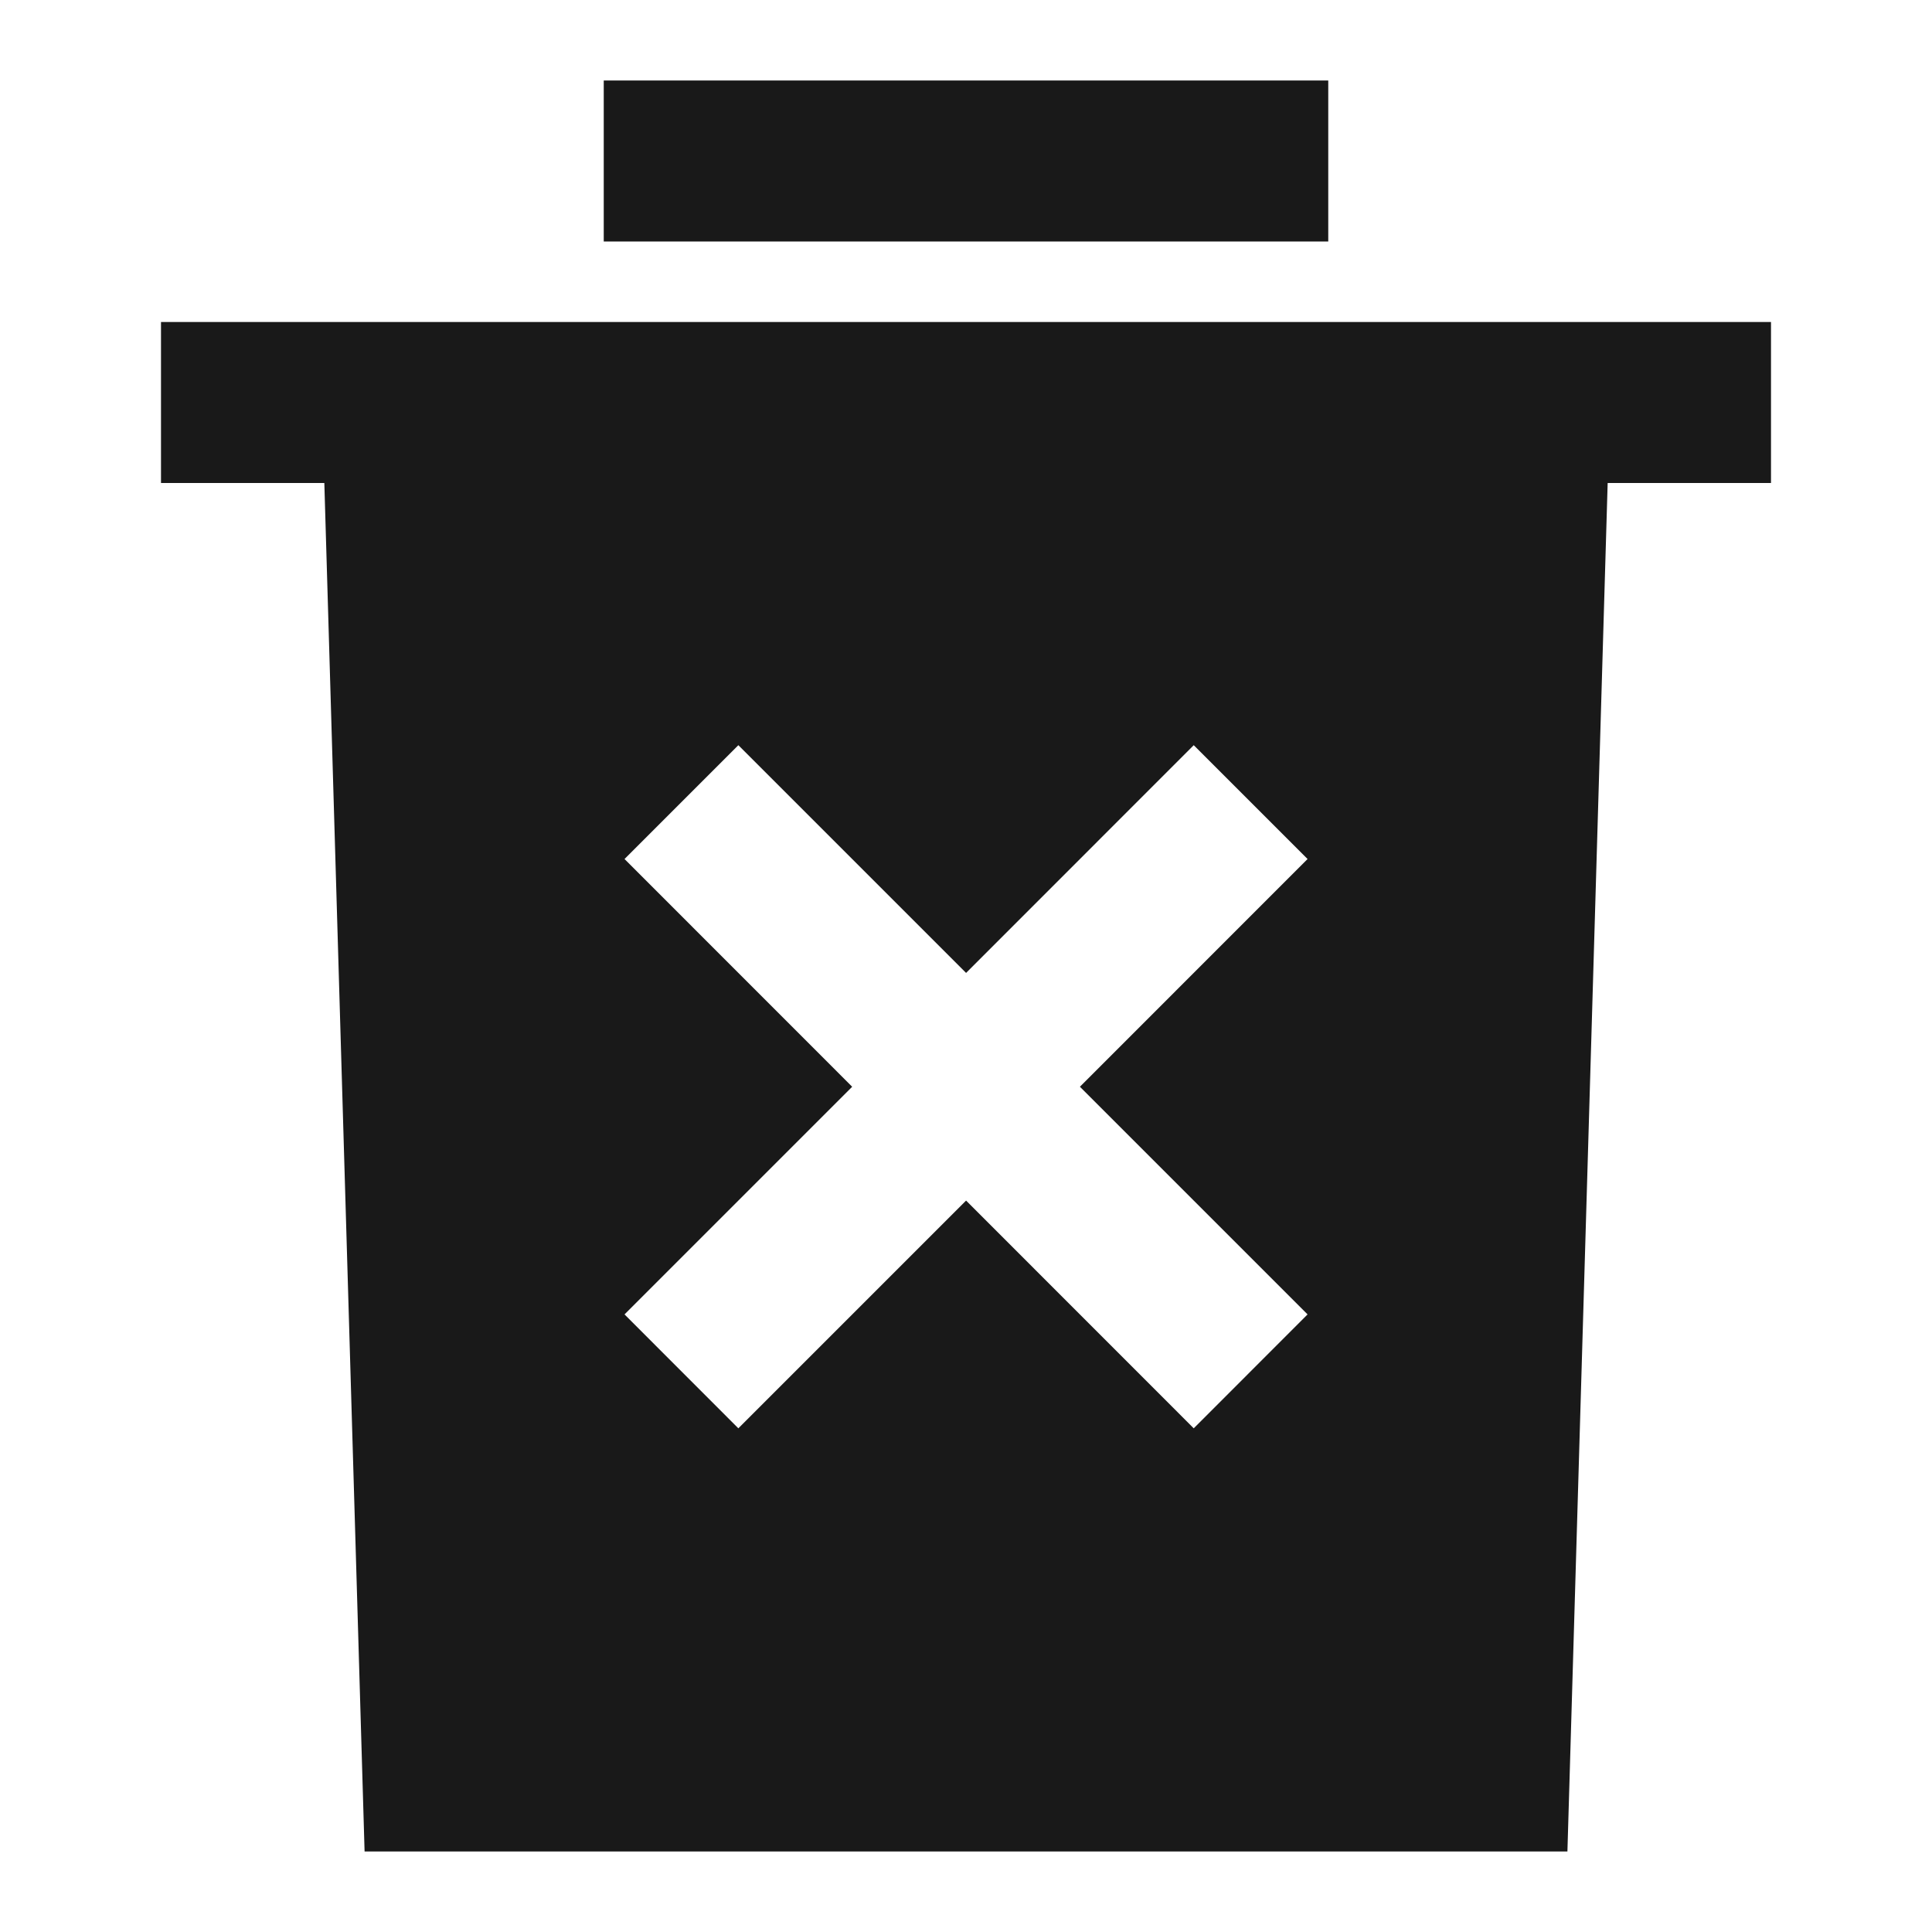 <svg width="24" height="24" viewBox="0 0 24 24" fill="none" xmlns="http://www.w3.org/2000/svg">
<path d="M7.5 3H16.5V1H7.5V3Z" fill="black" fill-opacity="0.9" style="fill:black;fill-opacity:0.9;"/>
<path d="M22 6V4H2V6H4.029L4.529 23H19.471L19.971 6H22ZM16.243 10.671L13.415 13.5L16.243 16.328L14.829 17.743L12.001 14.914L9.172 17.743L7.758 16.328L10.586 13.5L7.758 10.671L9.172 9.257L12.001 12.086L14.829 9.257L16.243 10.671Z" fill="black" fill-opacity="0.9" style="fill:black;fill-opacity:0.9;"/>
</svg>
